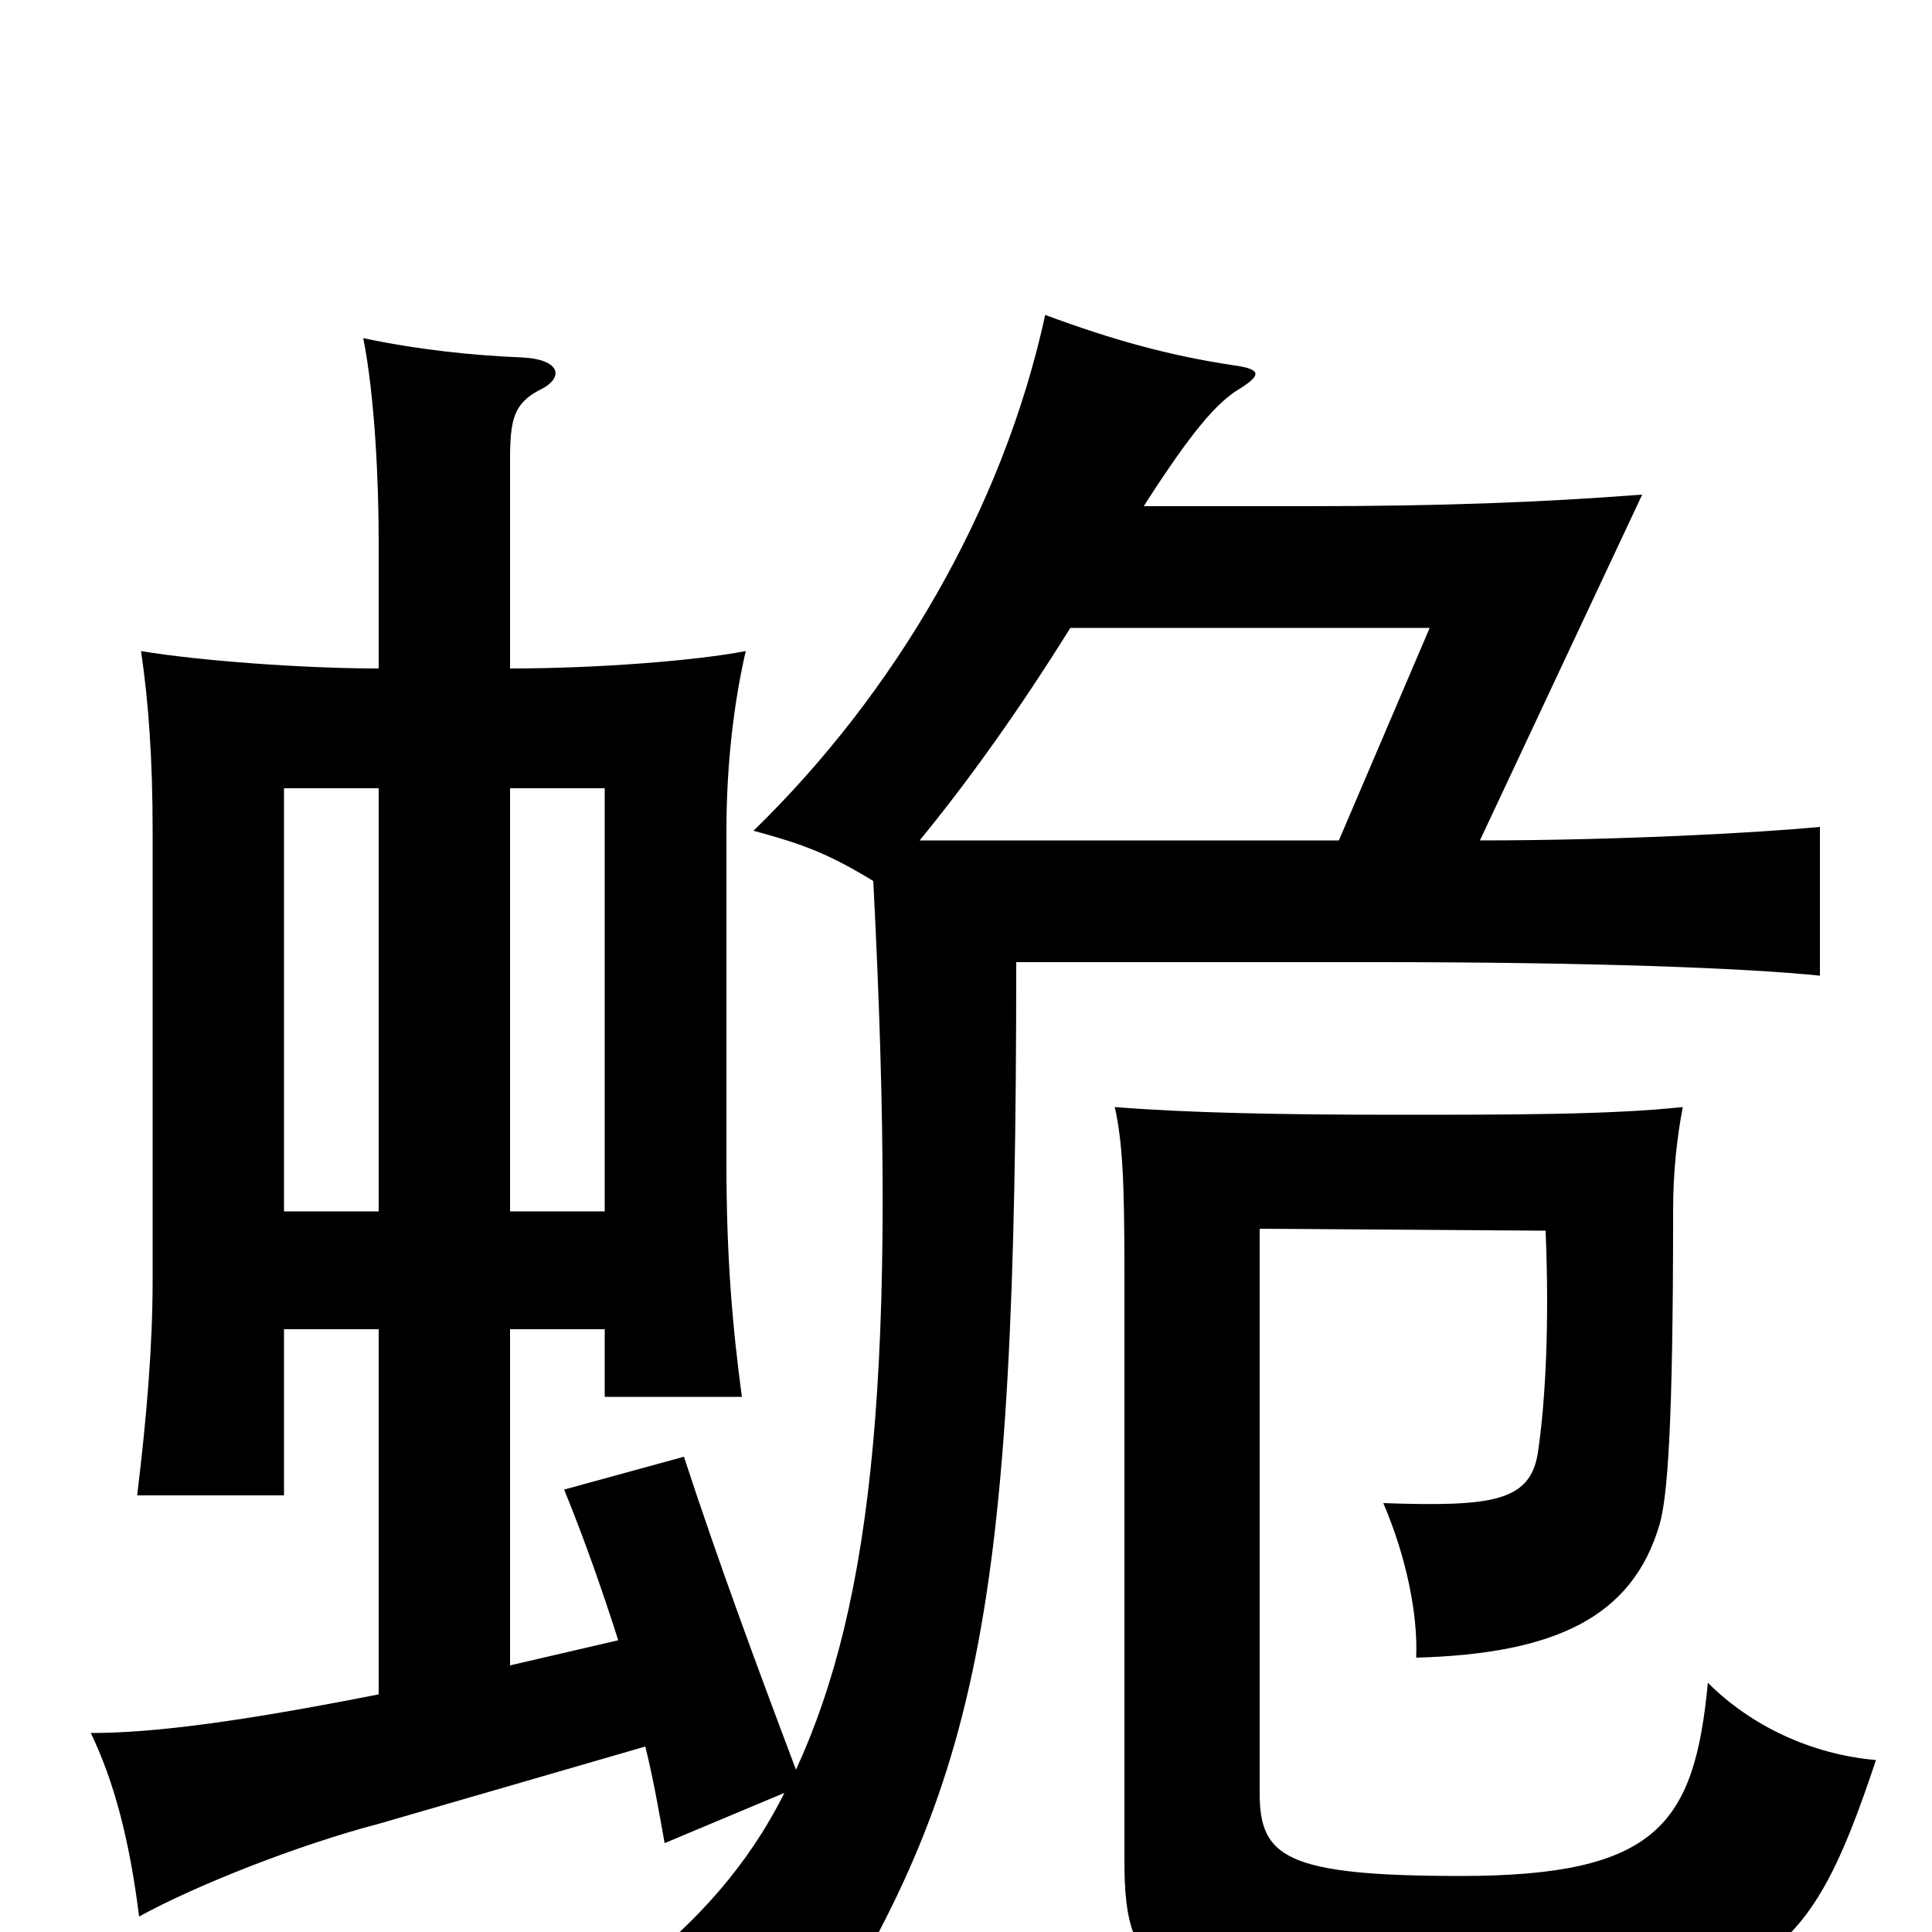 <svg xmlns="http://www.w3.org/2000/svg" viewBox="0 -1000 1000 1000">
	<path fill="#000000" d="M196 -592V-373H147V-592ZM313 -373H264V-592H313ZM971 -89C937 -92 906 -107 884 -129C877 -56 858 -29 756 -29C665 -29 652 -39 652 -72V-364L800 -363C802 -315 800 -275 796 -248C792 -223 773 -220 716 -222C728 -194 734 -164 733 -142C805 -144 845 -163 859 -211C863 -225 866 -260 866 -373C866 -394 868 -411 871 -427C834 -423 782 -423 723 -423C663 -423 614 -424 577 -427C581 -409 582 -389 582 -342V-37C582 26 598 39 759 39C914 39 936 16 971 -89ZM554 -675H740L693 -565H476C499 -593 526 -630 554 -675ZM452 -544C465 -293 452 -171 412 -84C392 -137 372 -191 354 -246L292 -229C303 -202 312 -176 320 -151L264 -138V-312H313V-277H384C379 -314 376 -350 376 -398V-570C376 -605 380 -637 386 -663C360 -658 309 -654 264 -654V-762C264 -783 266 -791 279 -798C292 -804 291 -814 270 -815C245 -816 216 -819 188 -825C194 -795 196 -751 196 -720V-654C157 -654 103 -658 73 -663C77 -636 79 -606 79 -570V-337C79 -304 76 -267 71 -226H147V-312H196V-123C125 -109 80 -103 47 -103C59 -78 67 -48 72 -8C101 -24 154 -45 196 -56L334 -96C338 -80 341 -63 344 -46L406 -72C387 -34 361 -6 330 19C370 31 388 40 413 71C507 -75 526 -159 526 -502H713C823 -502 903 -499 942 -495V-572C911 -569 838 -565 766 -565L850 -744C798 -740 746 -738 676 -738H592C617 -777 630 -792 642 -799C653 -806 653 -809 638 -811C605 -816 576 -824 541 -837C519 -736 463 -641 390 -570C416 -563 429 -558 452 -544Z"/>
</svg>